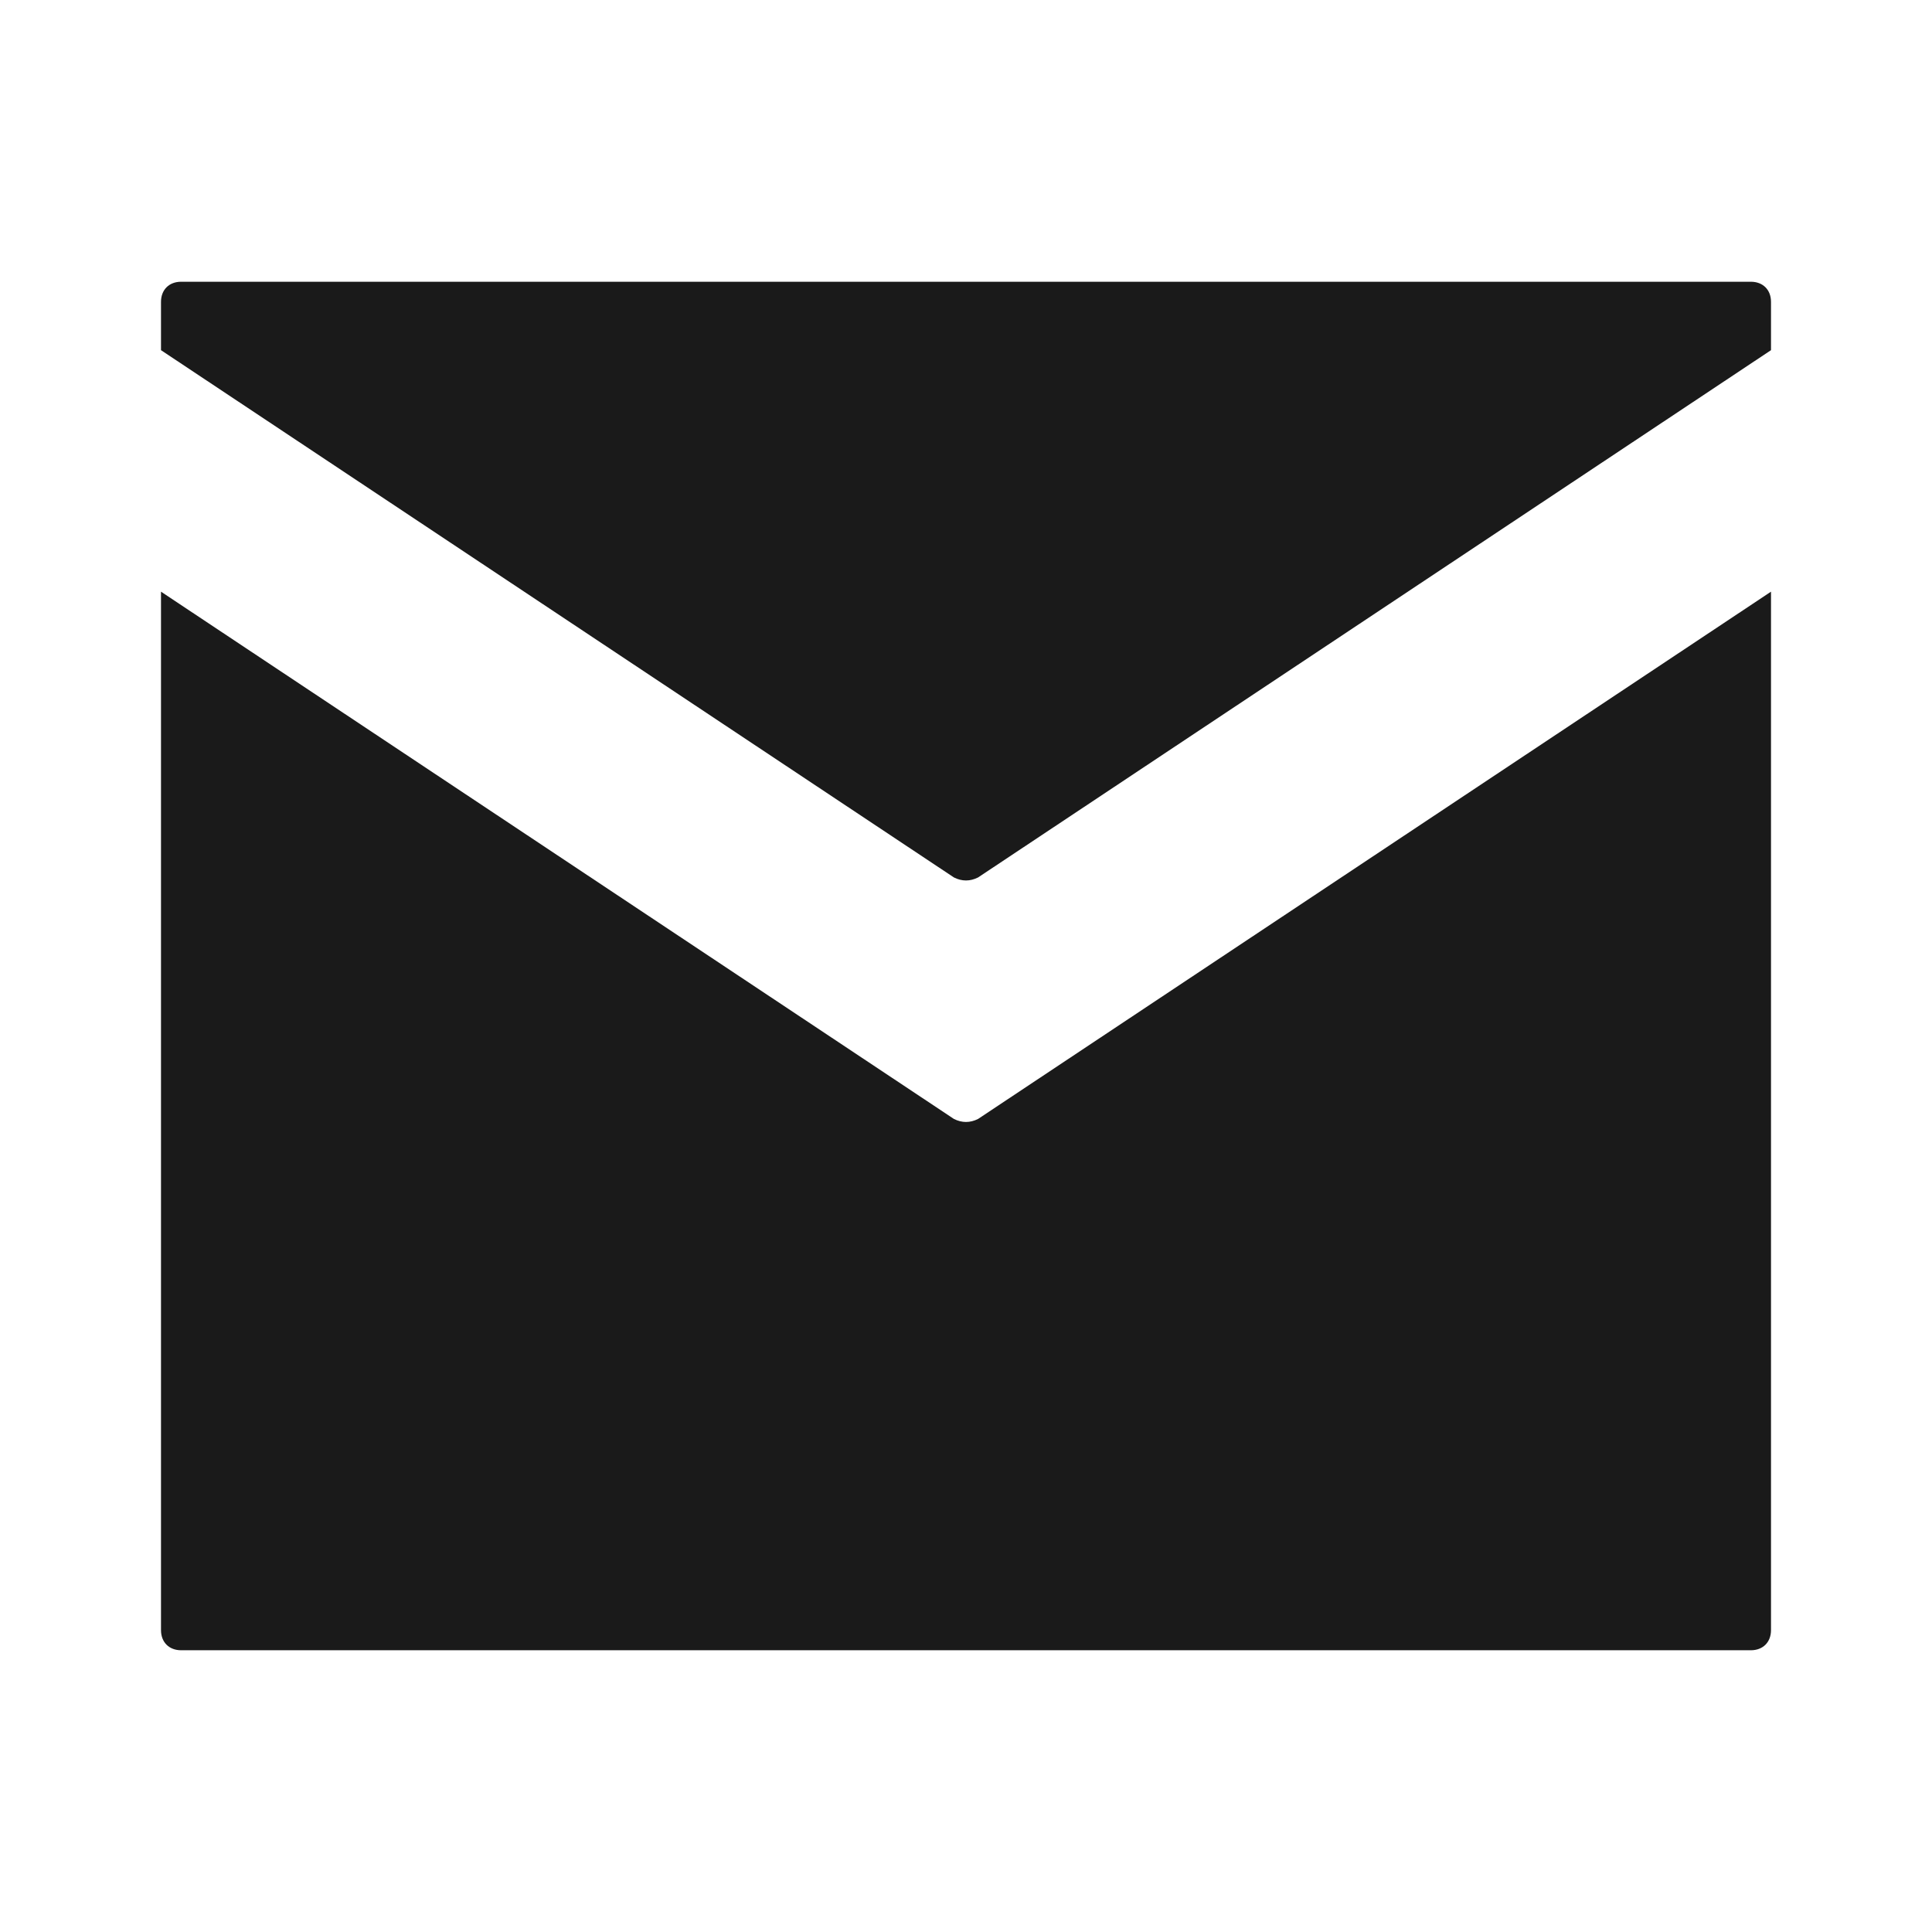 <svg width="24" height="24" viewBox="0 0 24 24" fill="none" xmlns="http://www.w3.org/2000/svg">
  <path d="M12.15 10.9L22 4.35V3.75C22 3.6 21.9 3.5 21.75 3.5H2.25C2.1 3.5 2 3.6 2 3.75V4.35L11.85 10.9C11.95 10.95 12.05 10.95 12.15 10.9Z" fill="#1A1A1A"/>
  <path d="M2.25 20.5H21.75C21.9 20.5 22 20.4 22 20.25V7.35L12.15 13.9C12.05 13.95 11.95 13.95 11.85 13.9L2 7.35V20.25C2 20.4 2.1 20.5 2.25 20.5Z" fill="#1A1A1A"/>
</svg>
